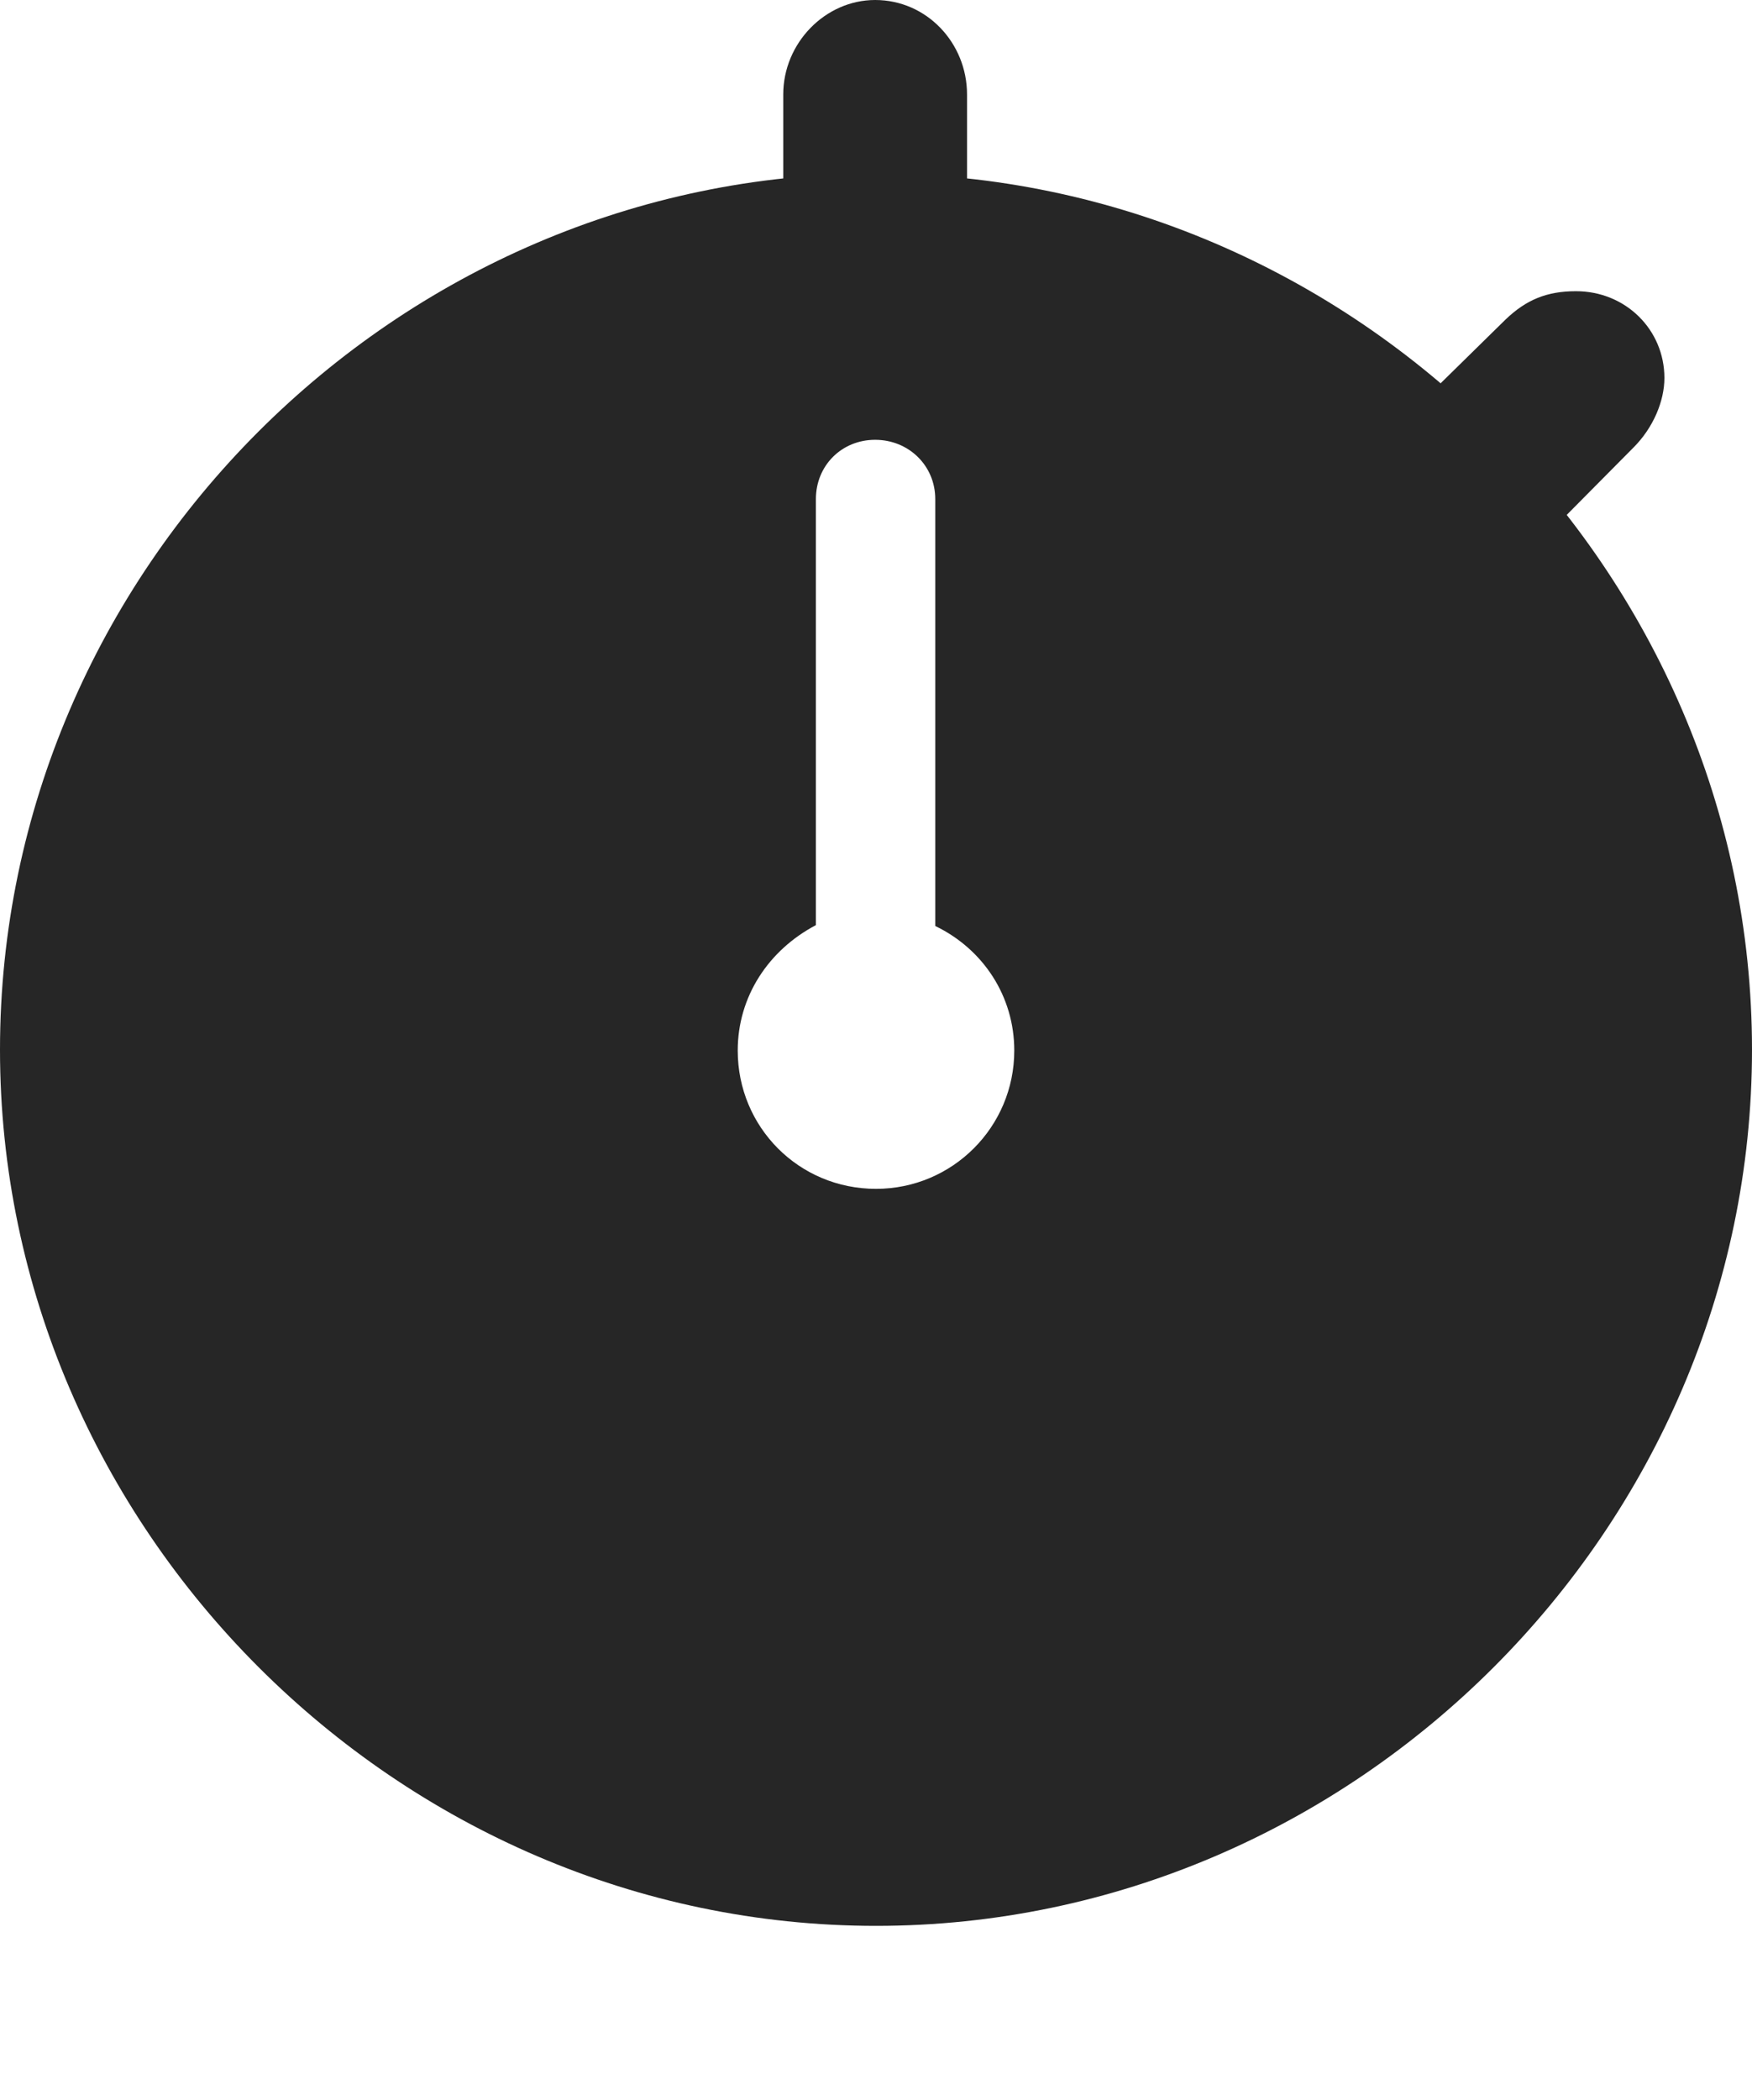 <?xml version="1.0" encoding="UTF-8"?>
<!--Generator: Apple Native CoreSVG 232.5-->
<!DOCTYPE svg
PUBLIC "-//W3C//DTD SVG 1.1//EN"
       "http://www.w3.org/Graphics/SVG/1.1/DTD/svg11.dtd">
<svg version="1.1" xmlns="http://www.w3.org/2000/svg" xmlns:xlink="http://www.w3.org/1999/xlink" width="99.609" height="119.385">
 <g>
  <rect height="119.385" opacity="0" width="99.609" x="0" y="0"/>
  <path d="M49.805 109.473C77.051 109.473 99.609 86.865 99.609 59.668C99.609 32.422 77.002 9.863 49.756 9.863C22.559 9.863 0 32.422 0 59.668C0 86.865 22.607 109.473 49.805 109.473ZM49.805 67.578C45.41 67.578 41.943 64.062 41.943 59.717C41.943 56.641 43.701 54.004 46.387 52.588L46.387 28.369C46.387 26.465 47.852 25 49.756 25C51.66 25 53.174 26.465 53.174 28.369L53.174 52.637C55.908 53.955 57.666 56.641 57.666 59.717C57.666 64.062 54.15 67.578 49.805 67.578ZM44.531 12.5L54.98 12.5L54.98 5.371C54.98 2.441 52.685 0 49.756 0C46.924 0 44.531 2.441 44.531 5.371ZM80.225 23.438L87.402 30.957L92.871 25.439C93.994 24.316 94.629 22.803 94.629 21.484C94.629 18.75 92.432 16.553 89.6 16.553C87.939 16.553 86.768 17.041 85.596 18.164Z" fill="#000000" fill-opacity="0.85"/>
 </g>
</svg>
